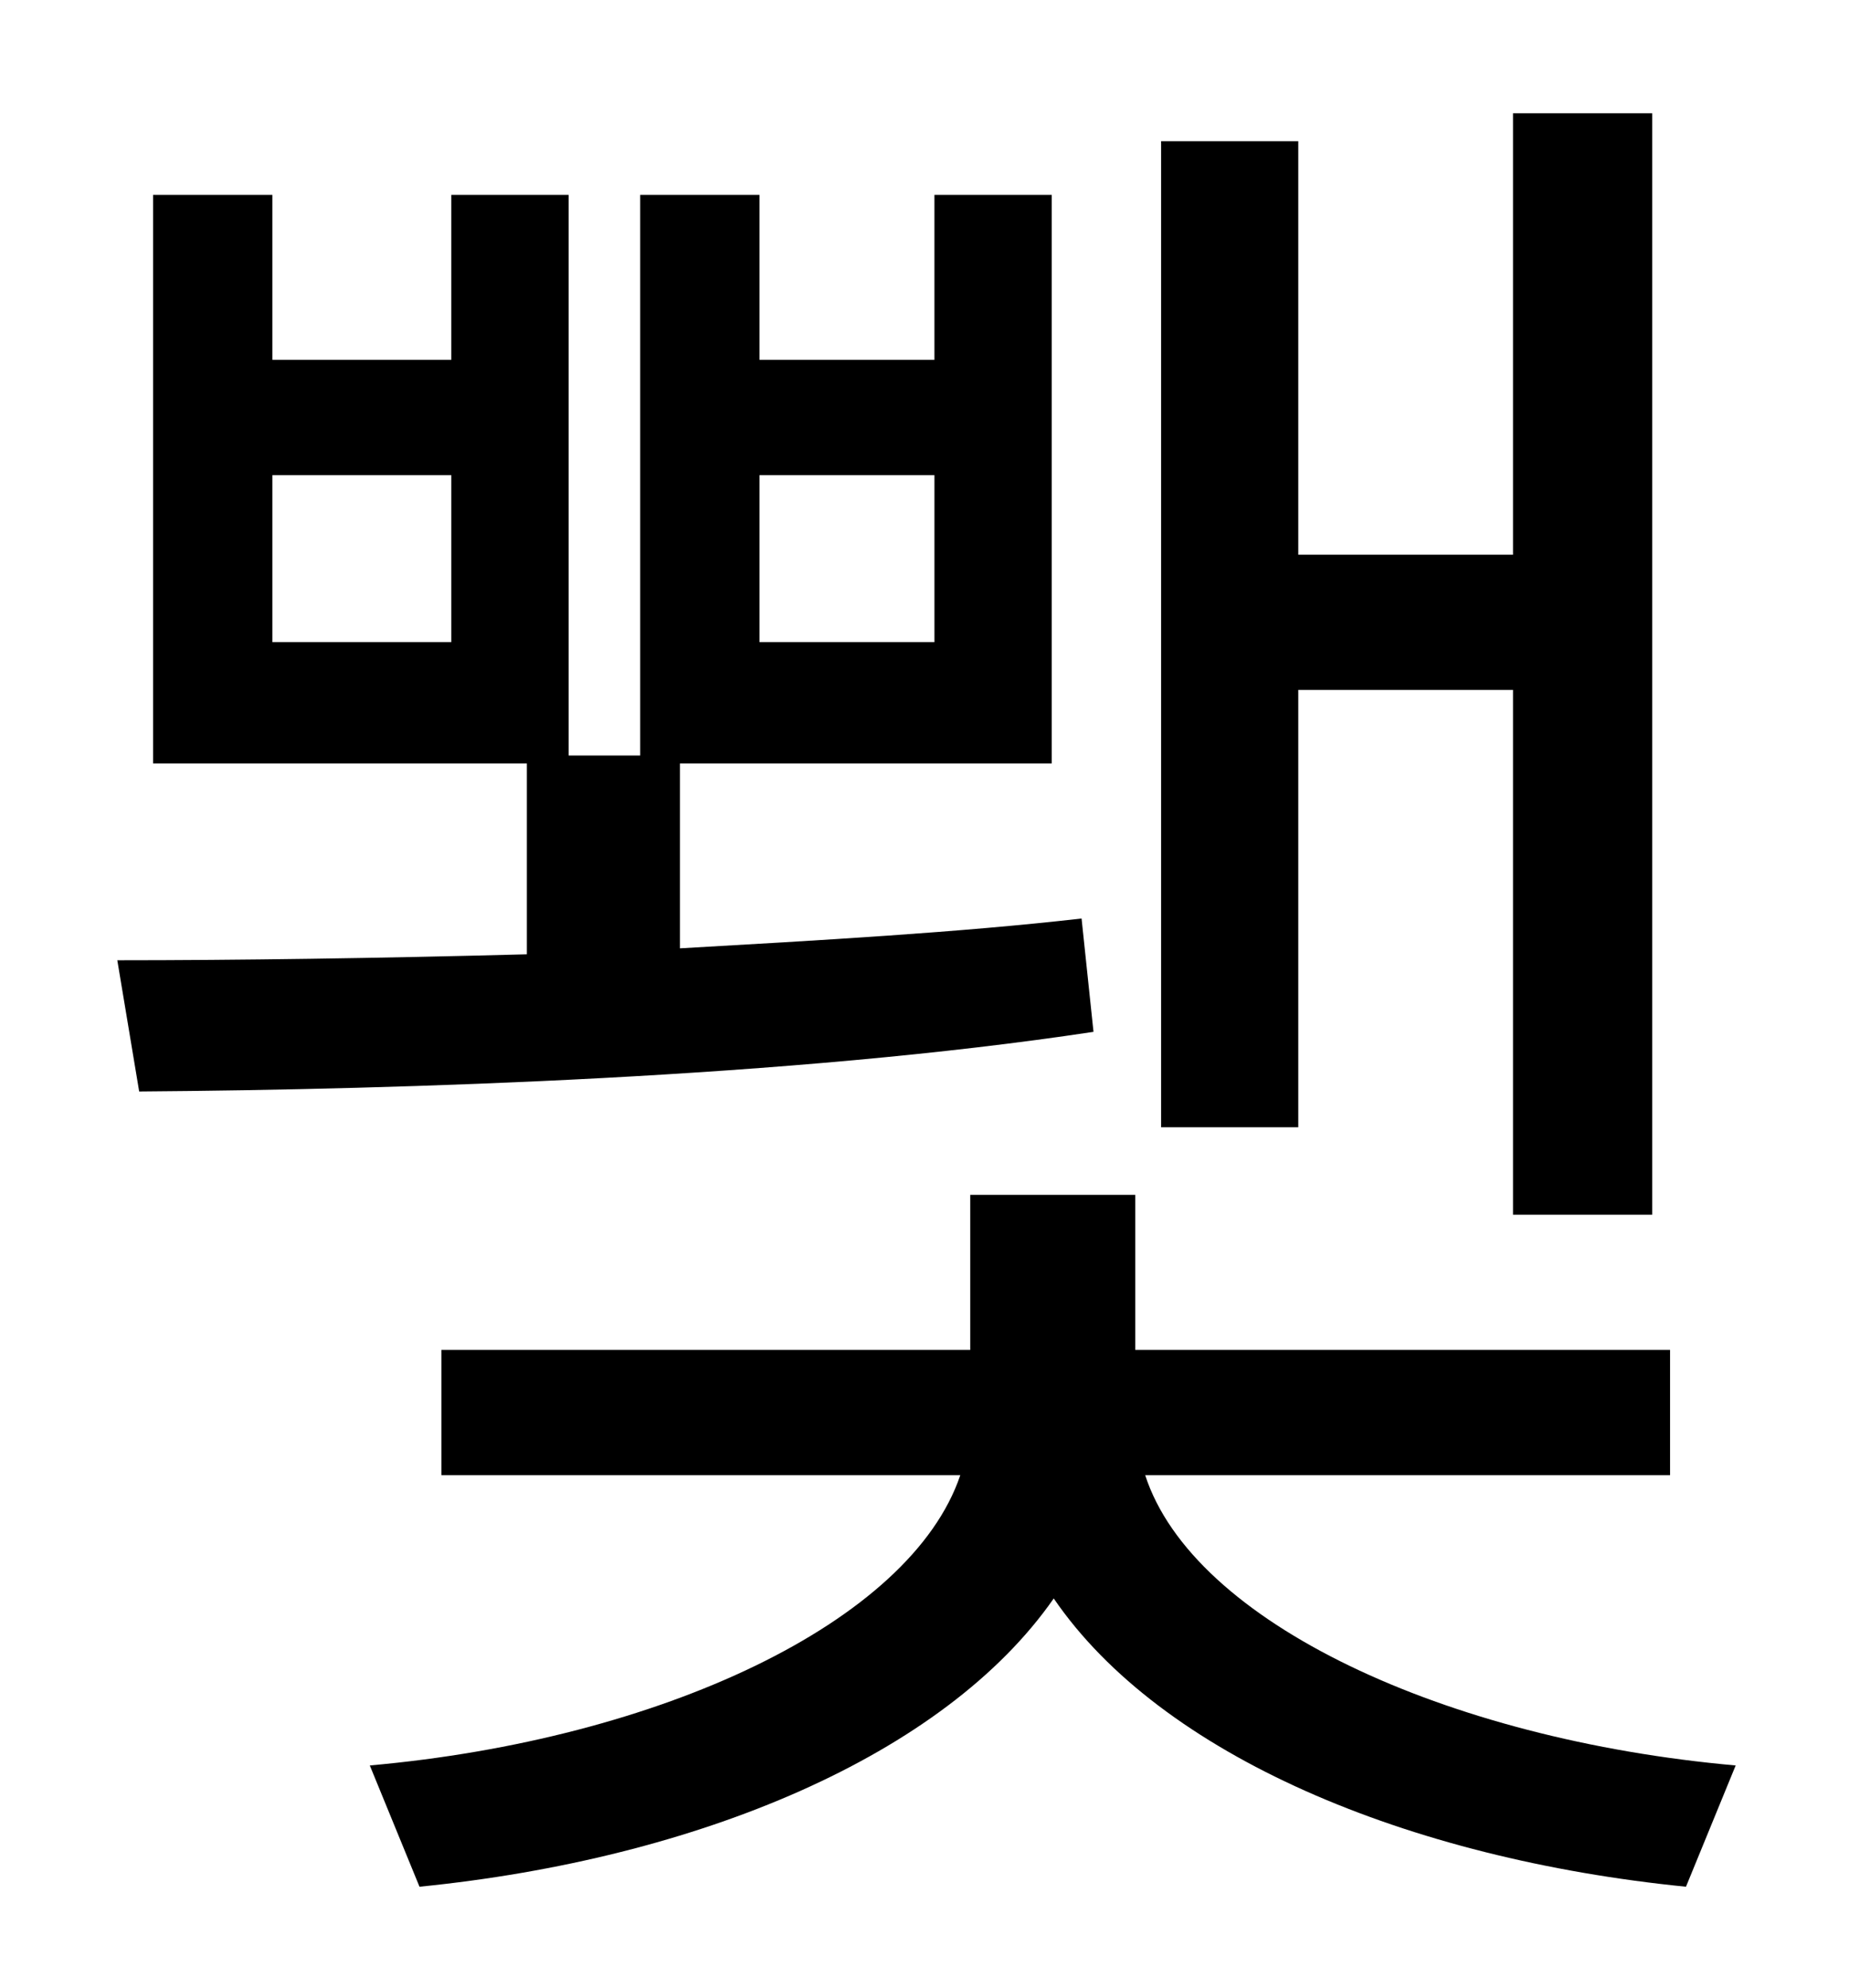 <?xml version="1.0" standalone="no"?>
<!DOCTYPE svg PUBLIC "-//W3C//DTD SVG 1.1//EN" "http://www.w3.org/Graphics/SVG/1.1/DTD/svg11.dtd" >
<svg xmlns="http://www.w3.org/2000/svg" xmlns:xlink="http://www.w3.org/1999/xlink" version="1.1" viewBox="-10 0 930 1000">
   <path fill="currentColor"
d="M643 347v220h-69v-496h69v208h108v-222h70v554h-70v-264h-108zM372 239v84h88v-84h-88zM217 323v-84h-90v84h90zM534 462l6 57c-152 23 -347 29 -480 30l-11 -66c60 0 131 -1 206 -3v-96h-188v-286h60v83h90v-83h59v282h36v-282h60v83h88v-83h59v286h-187v93
c70 -4 141 -8 202 -15zM830 742h-264c24 74 151 133 297 146l-25 61c-140 -14 -264 -66 -318 -145c-55 79 -179 131 -319 145l-25 -61c146 -13 272 -72 297 -146h-261v-63h266v-78h83v78h269v63z" />
</svg>
